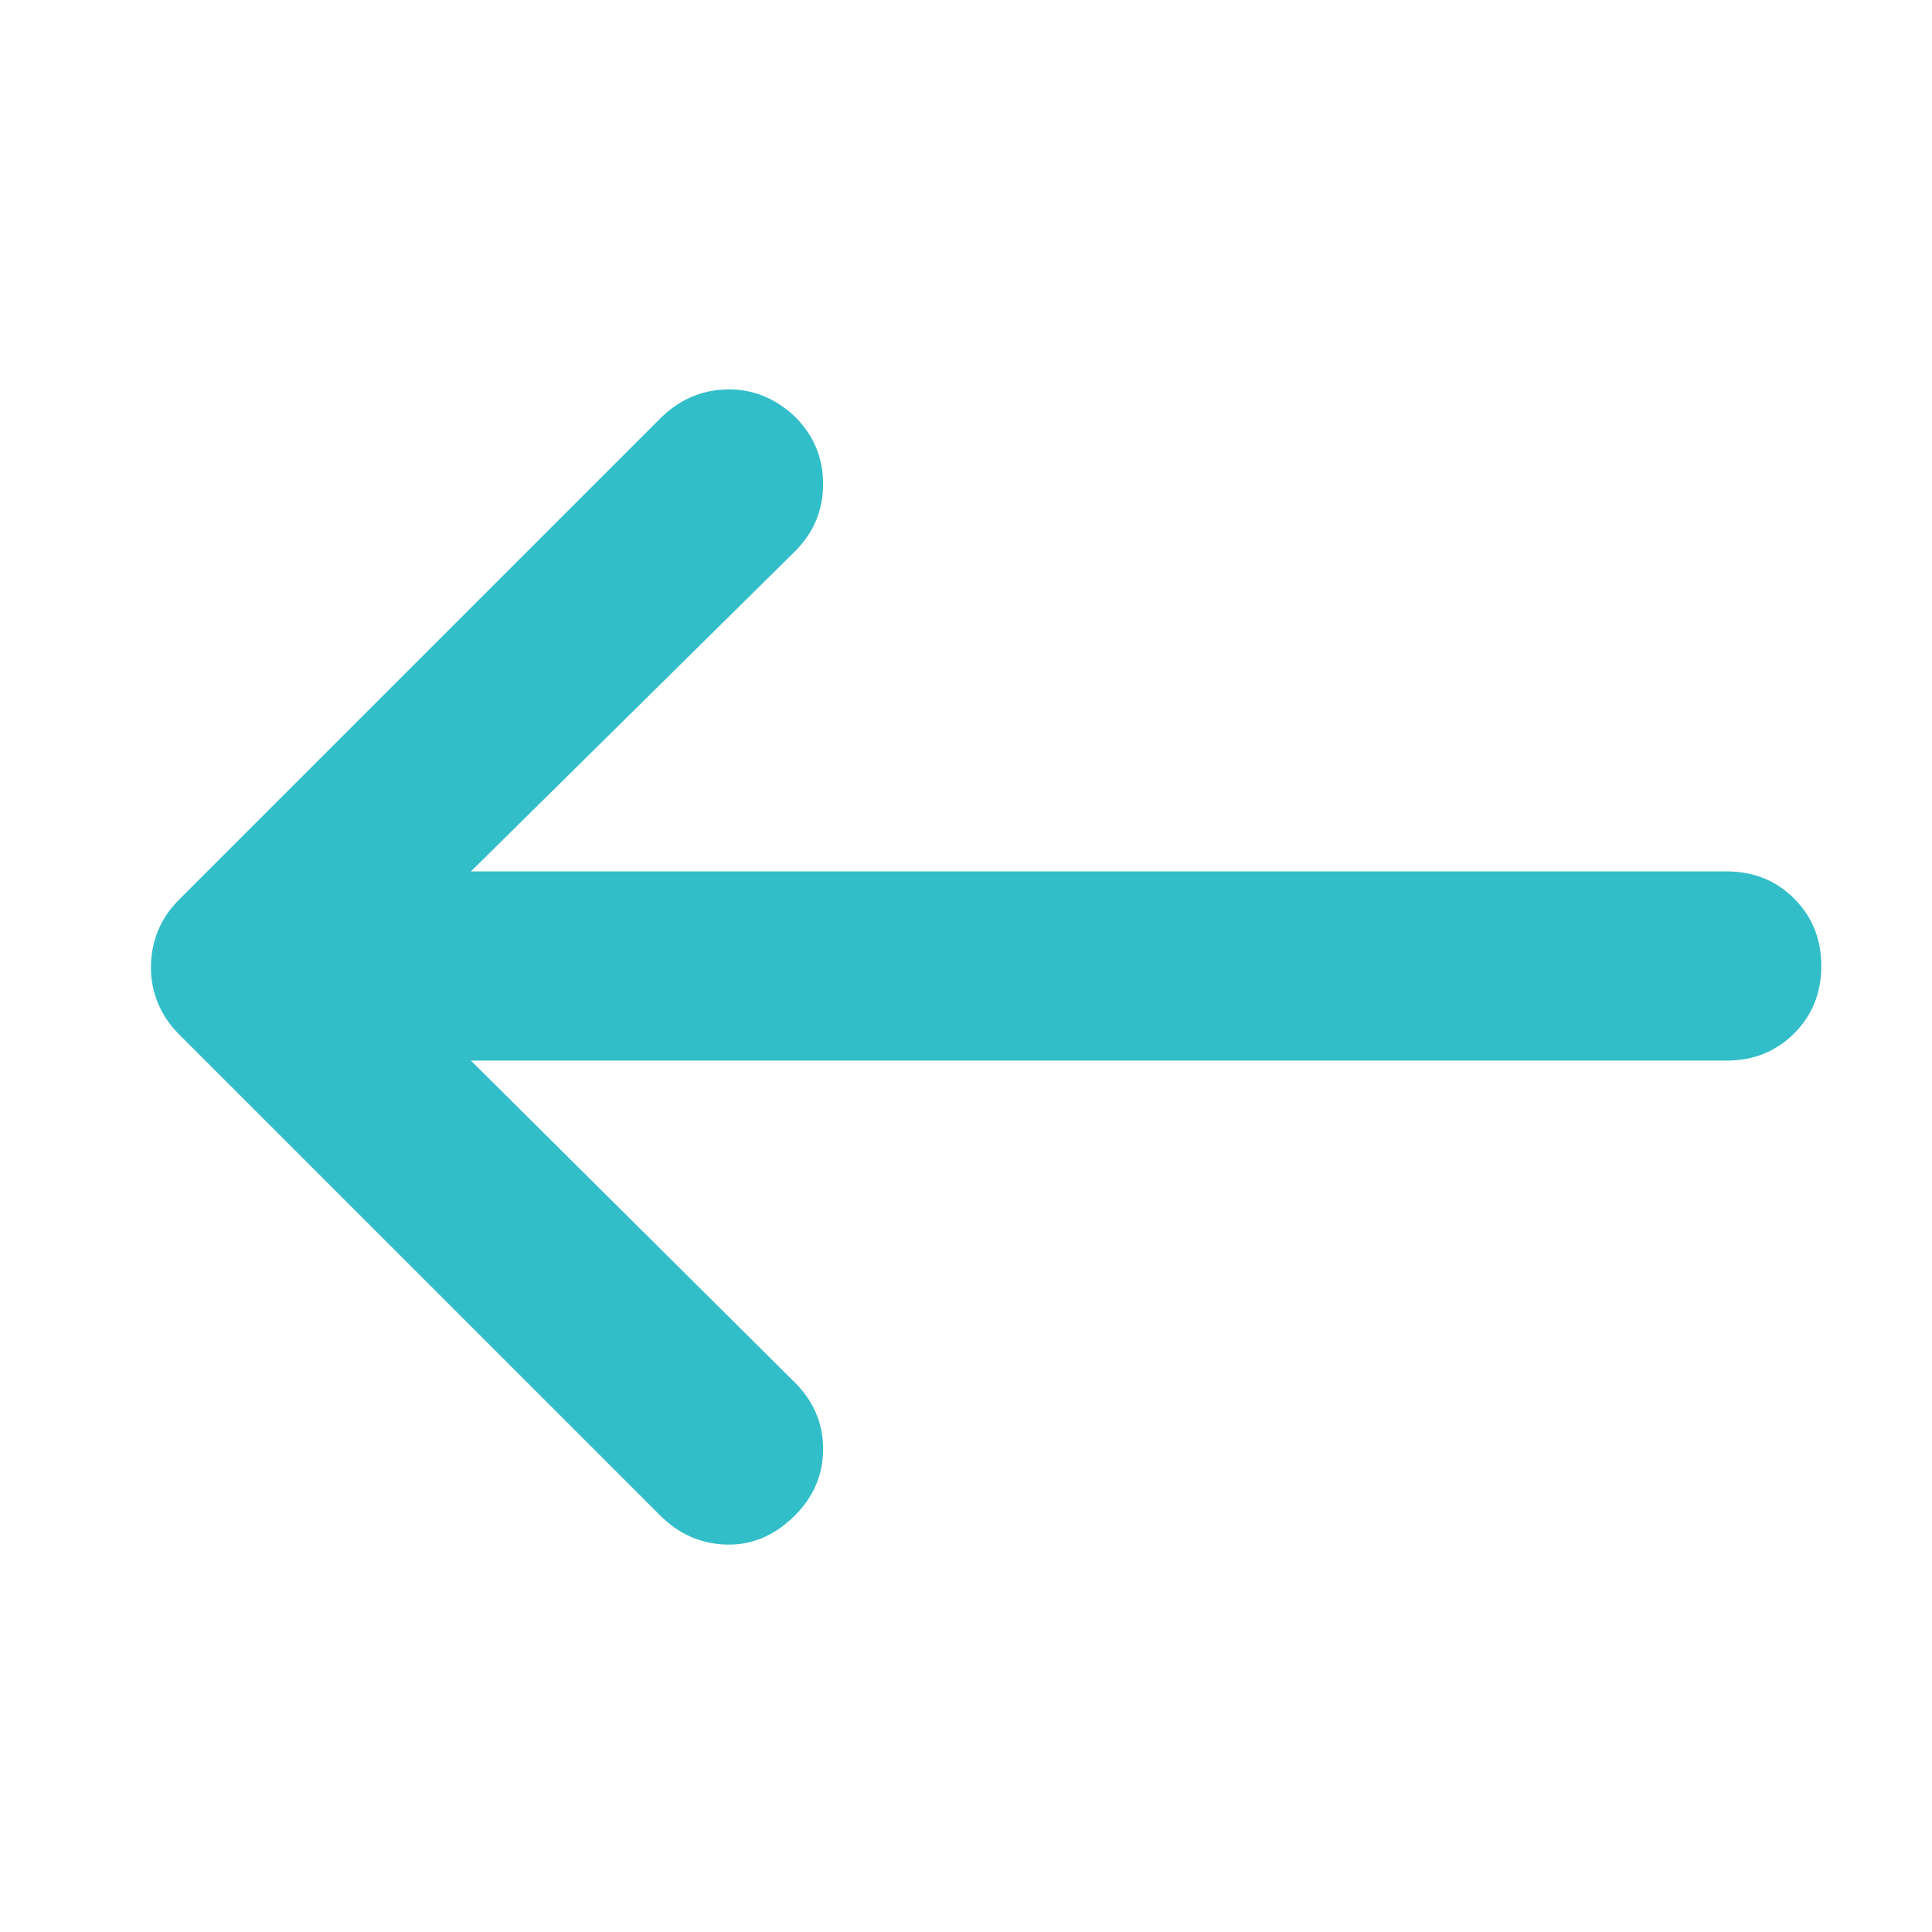<svg xmlns="http://www.w3.org/2000/svg" height="48" viewBox="0 -960 960 960" width="48"><path fill="rgb(50, 190, 200)" d="M234-433h624q20 0 33.5-13.5T905-480q0-20-13.5-33.5T858-527H234l161-159q14-14 14-33.5T395-753q-15-14-34-13.5T328-752L89-513q-7 7-10.5 15.5T75-479q0 9 3.5 17.5T89-446l239 239q14 14 33 14.5t34-14.5q14-14 14-33t-14-33L234-433Z"/></svg>